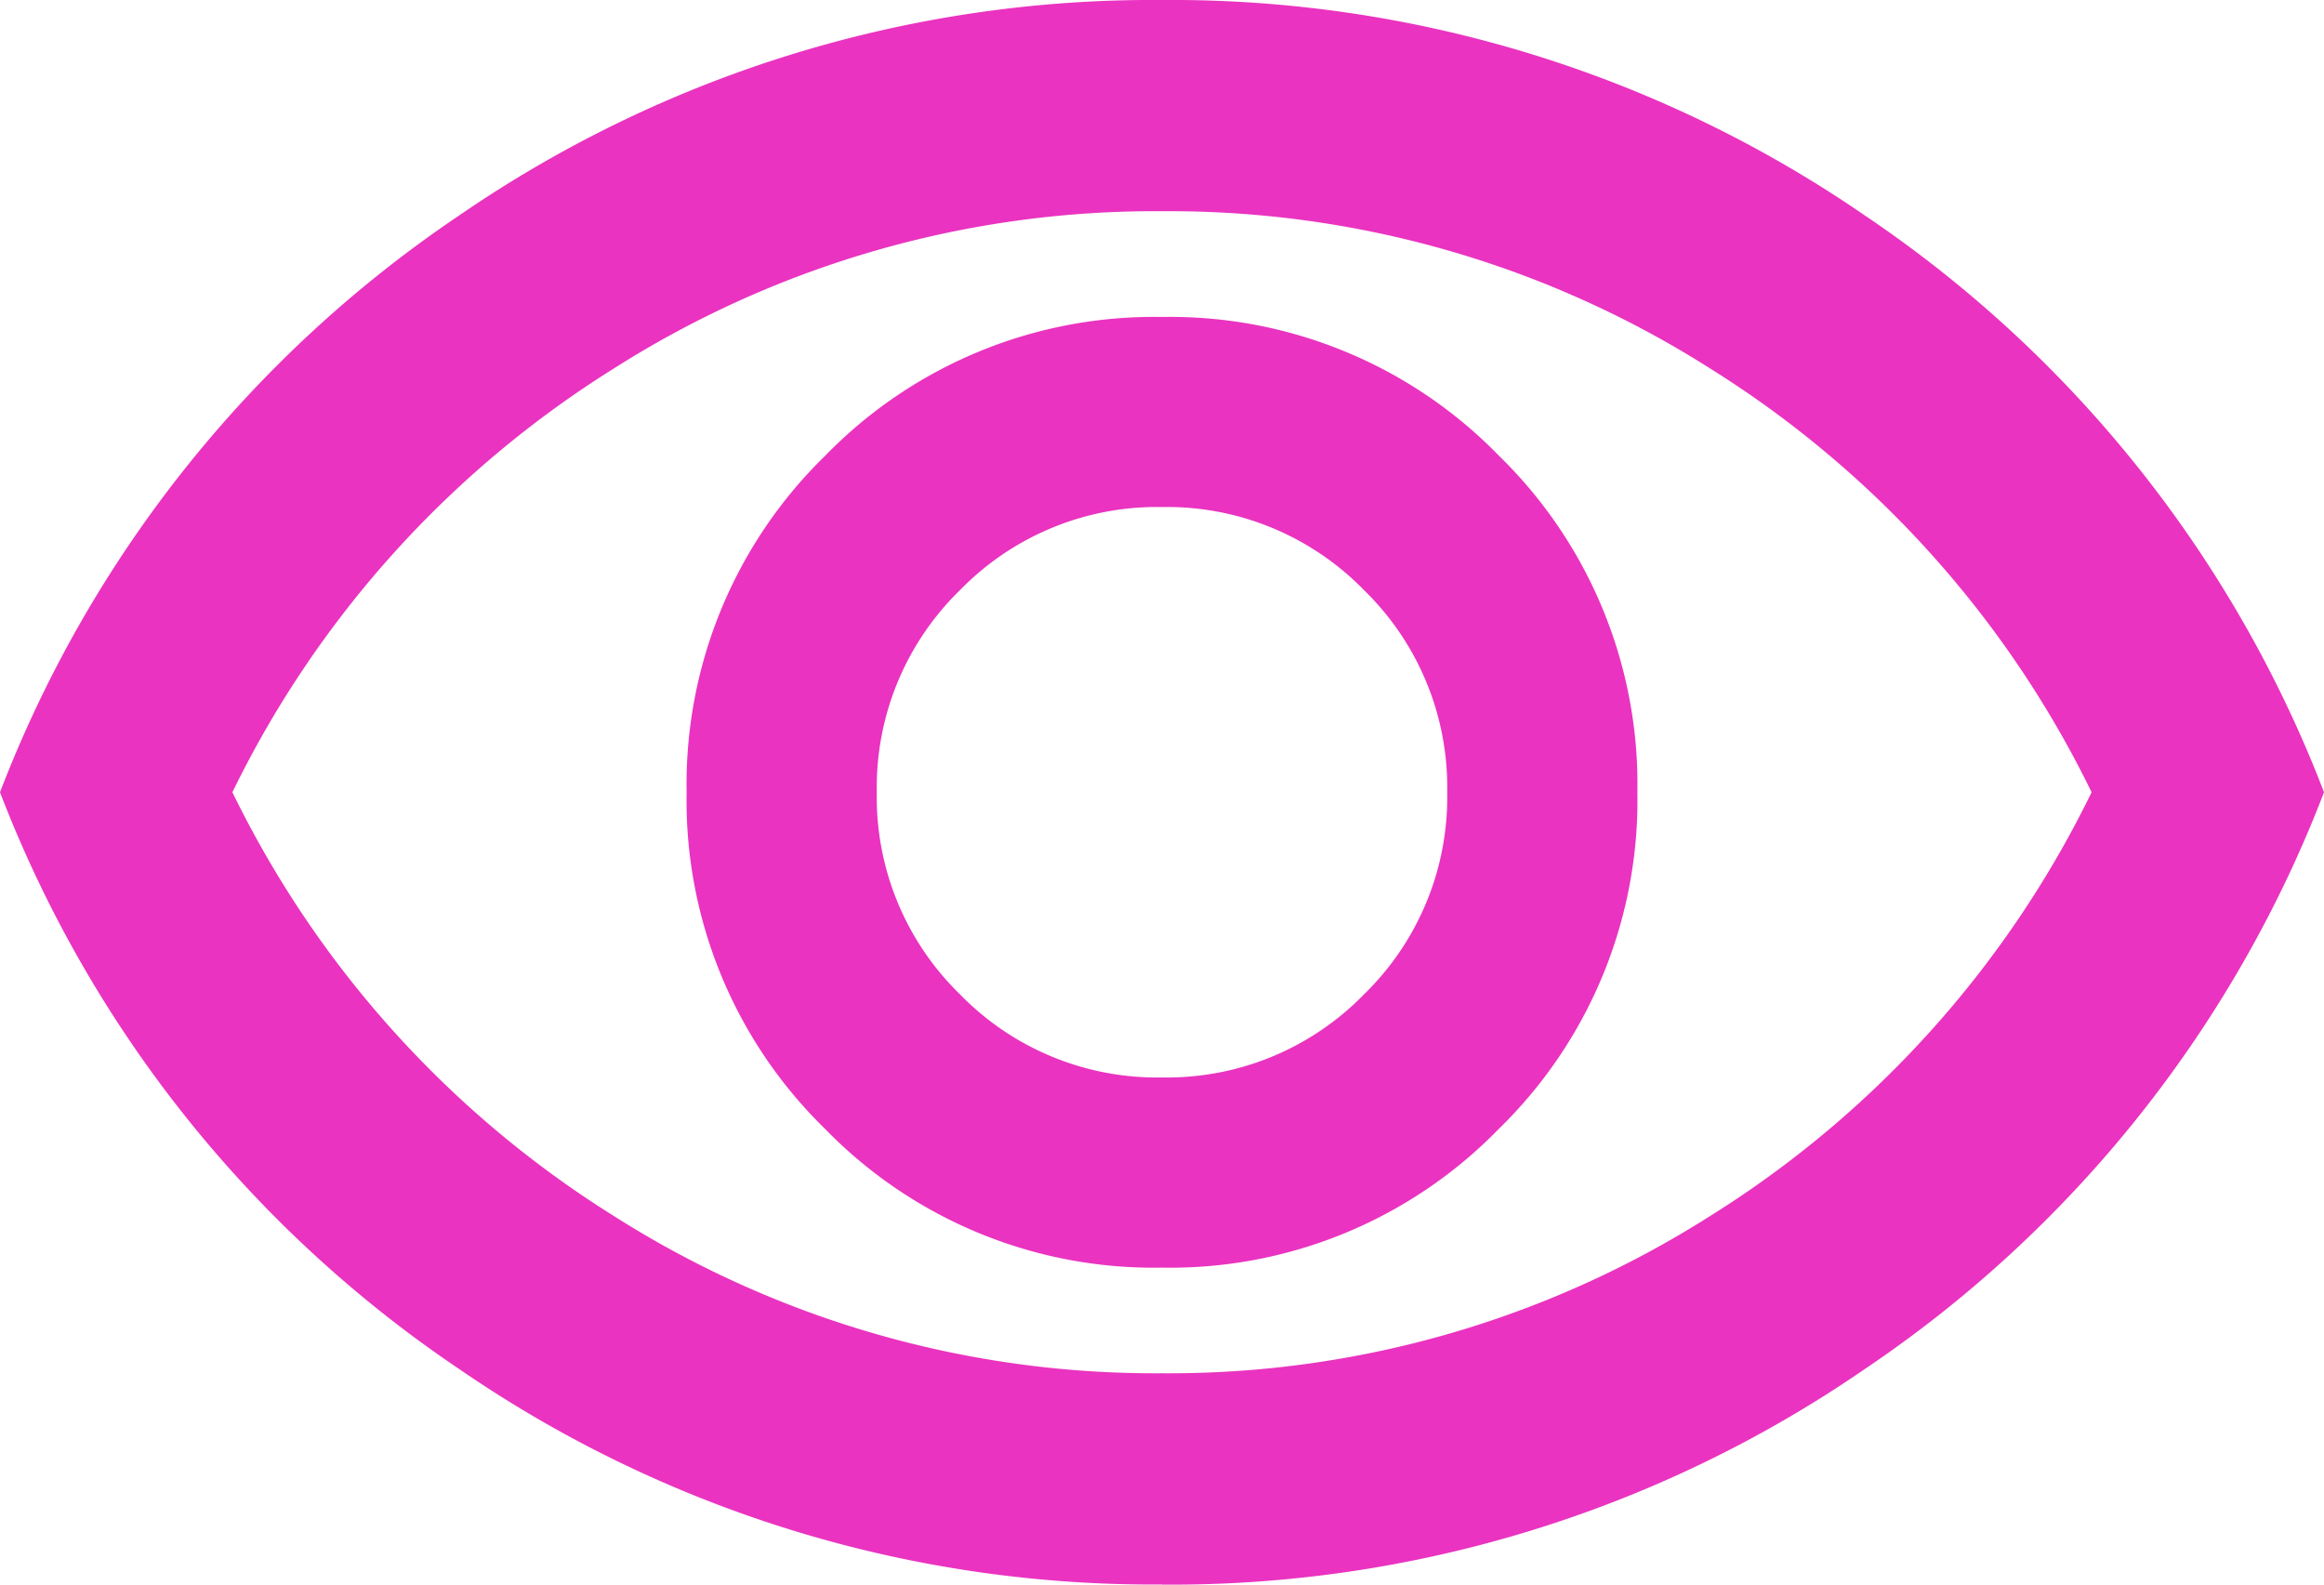 <svg xmlns="http://www.w3.org/2000/svg" width="18" height="12.273" viewBox="0 0 18 12.273">
  <path id="visibility_FILL0_wght400_GRAD0_opsz24" d="M49-790.182a3.55,3.55,0,0,0,2.608-1.074,3.551,3.551,0,0,0,1.074-2.608,3.551,3.551,0,0,0-1.074-2.608A3.55,3.55,0,0,0,49-797.545a3.55,3.55,0,0,0-2.608,1.074,3.551,3.551,0,0,0-1.074,2.608,3.551,3.551,0,0,0,1.074,2.608A3.55,3.55,0,0,0,49-790.182Zm0-1.473a2.13,2.13,0,0,1-1.565-.644,2.13,2.13,0,0,1-.644-1.565,2.13,2.13,0,0,1,.644-1.565A2.13,2.13,0,0,1,49-796.073a2.13,2.13,0,0,1,1.565.644,2.13,2.13,0,0,1,.644,1.565,2.13,2.13,0,0,1-.644,1.565A2.13,2.13,0,0,1,49-791.655Zm0,3.927a9.472,9.472,0,0,1-5.441-1.667A9.476,9.476,0,0,1,40-793.864a9.477,9.477,0,0,1,3.559-4.469A9.472,9.472,0,0,1,49-800a9.472,9.472,0,0,1,5.441,1.667A9.477,9.477,0,0,1,58-793.864a9.476,9.476,0,0,1-3.559,4.469A9.472,9.472,0,0,1,49-787.727ZM49-793.864Zm0,4.5a7.809,7.809,0,0,0,4.244-1.217,8,8,0,0,0,2.956-3.283,8,8,0,0,0-2.956-3.283A7.809,7.809,0,0,0,49-798.364a7.809,7.809,0,0,0-4.244,1.217,8,8,0,0,0-2.956,3.283,8,8,0,0,0,2.956,3.283A7.809,7.809,0,0,0,49-789.364Z" transform="translate(-40 800)" fill="#ea33c0"/>
</svg>

